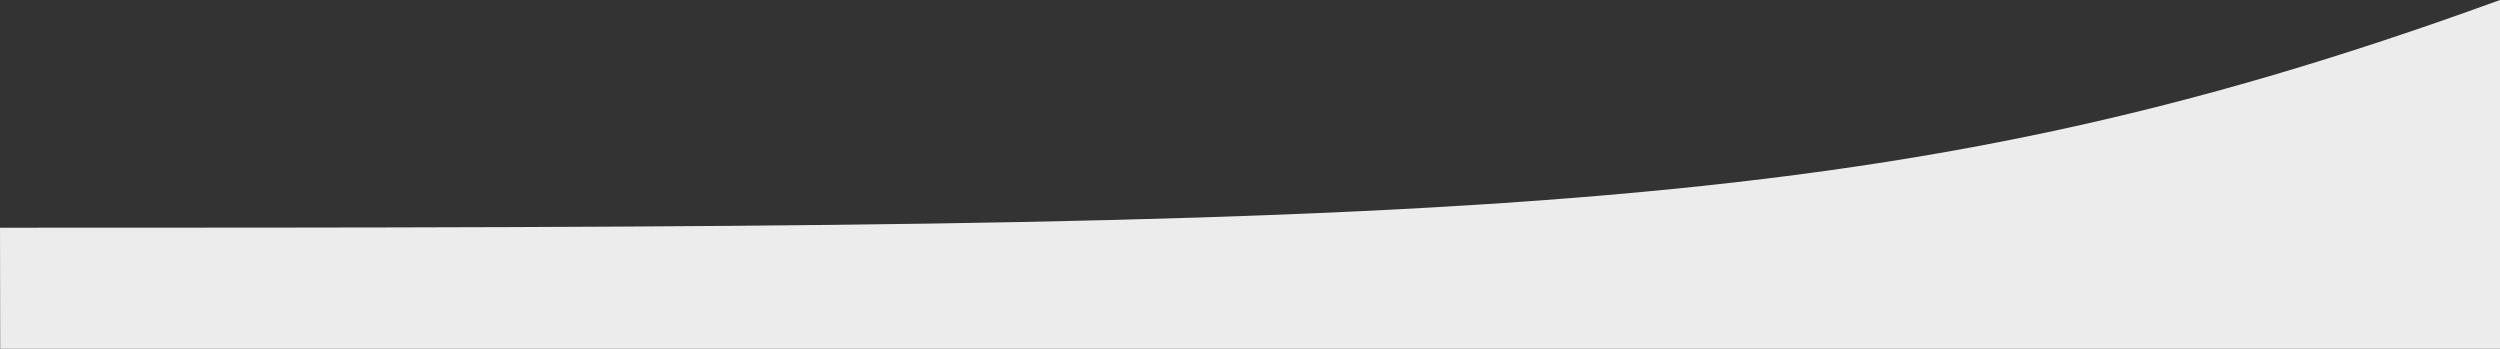 <?xml version="1.0" encoding="UTF-8" standalone="no"?>
<!-- Created with Inkscape (http://www.inkscape.org/) -->

<svg
   width="106.917mm"
   height="14.917mm"
   viewBox="0 0 106.917 14.917"
   version="1.1"
   id="svg5"
   inkscape:version="1.1.2 (0a00cf5339, 2022-02-04)"
   sodipodi:docname="bg-swirl.svg"
   xmlns:inkscape="http://www.inkscape.org/namespaces/inkscape"
   xmlns:sodipodi="http://sodipodi.sourceforge.net/DTD/sodipodi-0.dtd"
   xmlns="http://www.w3.org/2000/svg"
   xmlns:svg="http://www.w3.org/2000/svg">
  <rect x="0" y="0" width="106.917" height="14.917" fill="#333333" stroke="none"/>
  <sodipodi:namedview
     id="namedview7"
     pagecolor="#ffffff"
     bordercolor="#666666"
     borderopacity="1.0"
     inkscape:pageshadow="2"
     inkscape:pageopacity="0.0"
     inkscape:pagecheckerboard="0"
     inkscape:document-units="mm"
     showgrid="false"
     inkscape:zoom="1.0494603"
     inkscape:cx="120.53814"
     inkscape:cy="139.11912"
     inkscape:window-width="1920"
     inkscape:window-height="1011"
     inkscape:window-x="0"
     inkscape:window-y="32"
     inkscape:window-maximized="1"
     inkscape:current-layer="layer1" />
  <defs
     id="defs2" />
  <g
     inkscape:label="Layer 1"
     inkscape:groupmode="layer"
     id="layer1"
     transform="translate(-33.912,-89.457)">
    <path
       style="fill:#ececec;stroke:#ececec;stroke-width:0.265px;stroke-linecap:butt;stroke-linejoin:miter;stroke-opacity:1"
       d="m 34.045,99.328 c 63.11,0 80.426,-0.174 106.653,-9.682 V 104.241 H 34.053 Z"
       id="path61"
       sodipodi:nodetypes="ccccc" />
  </g>
</svg>
